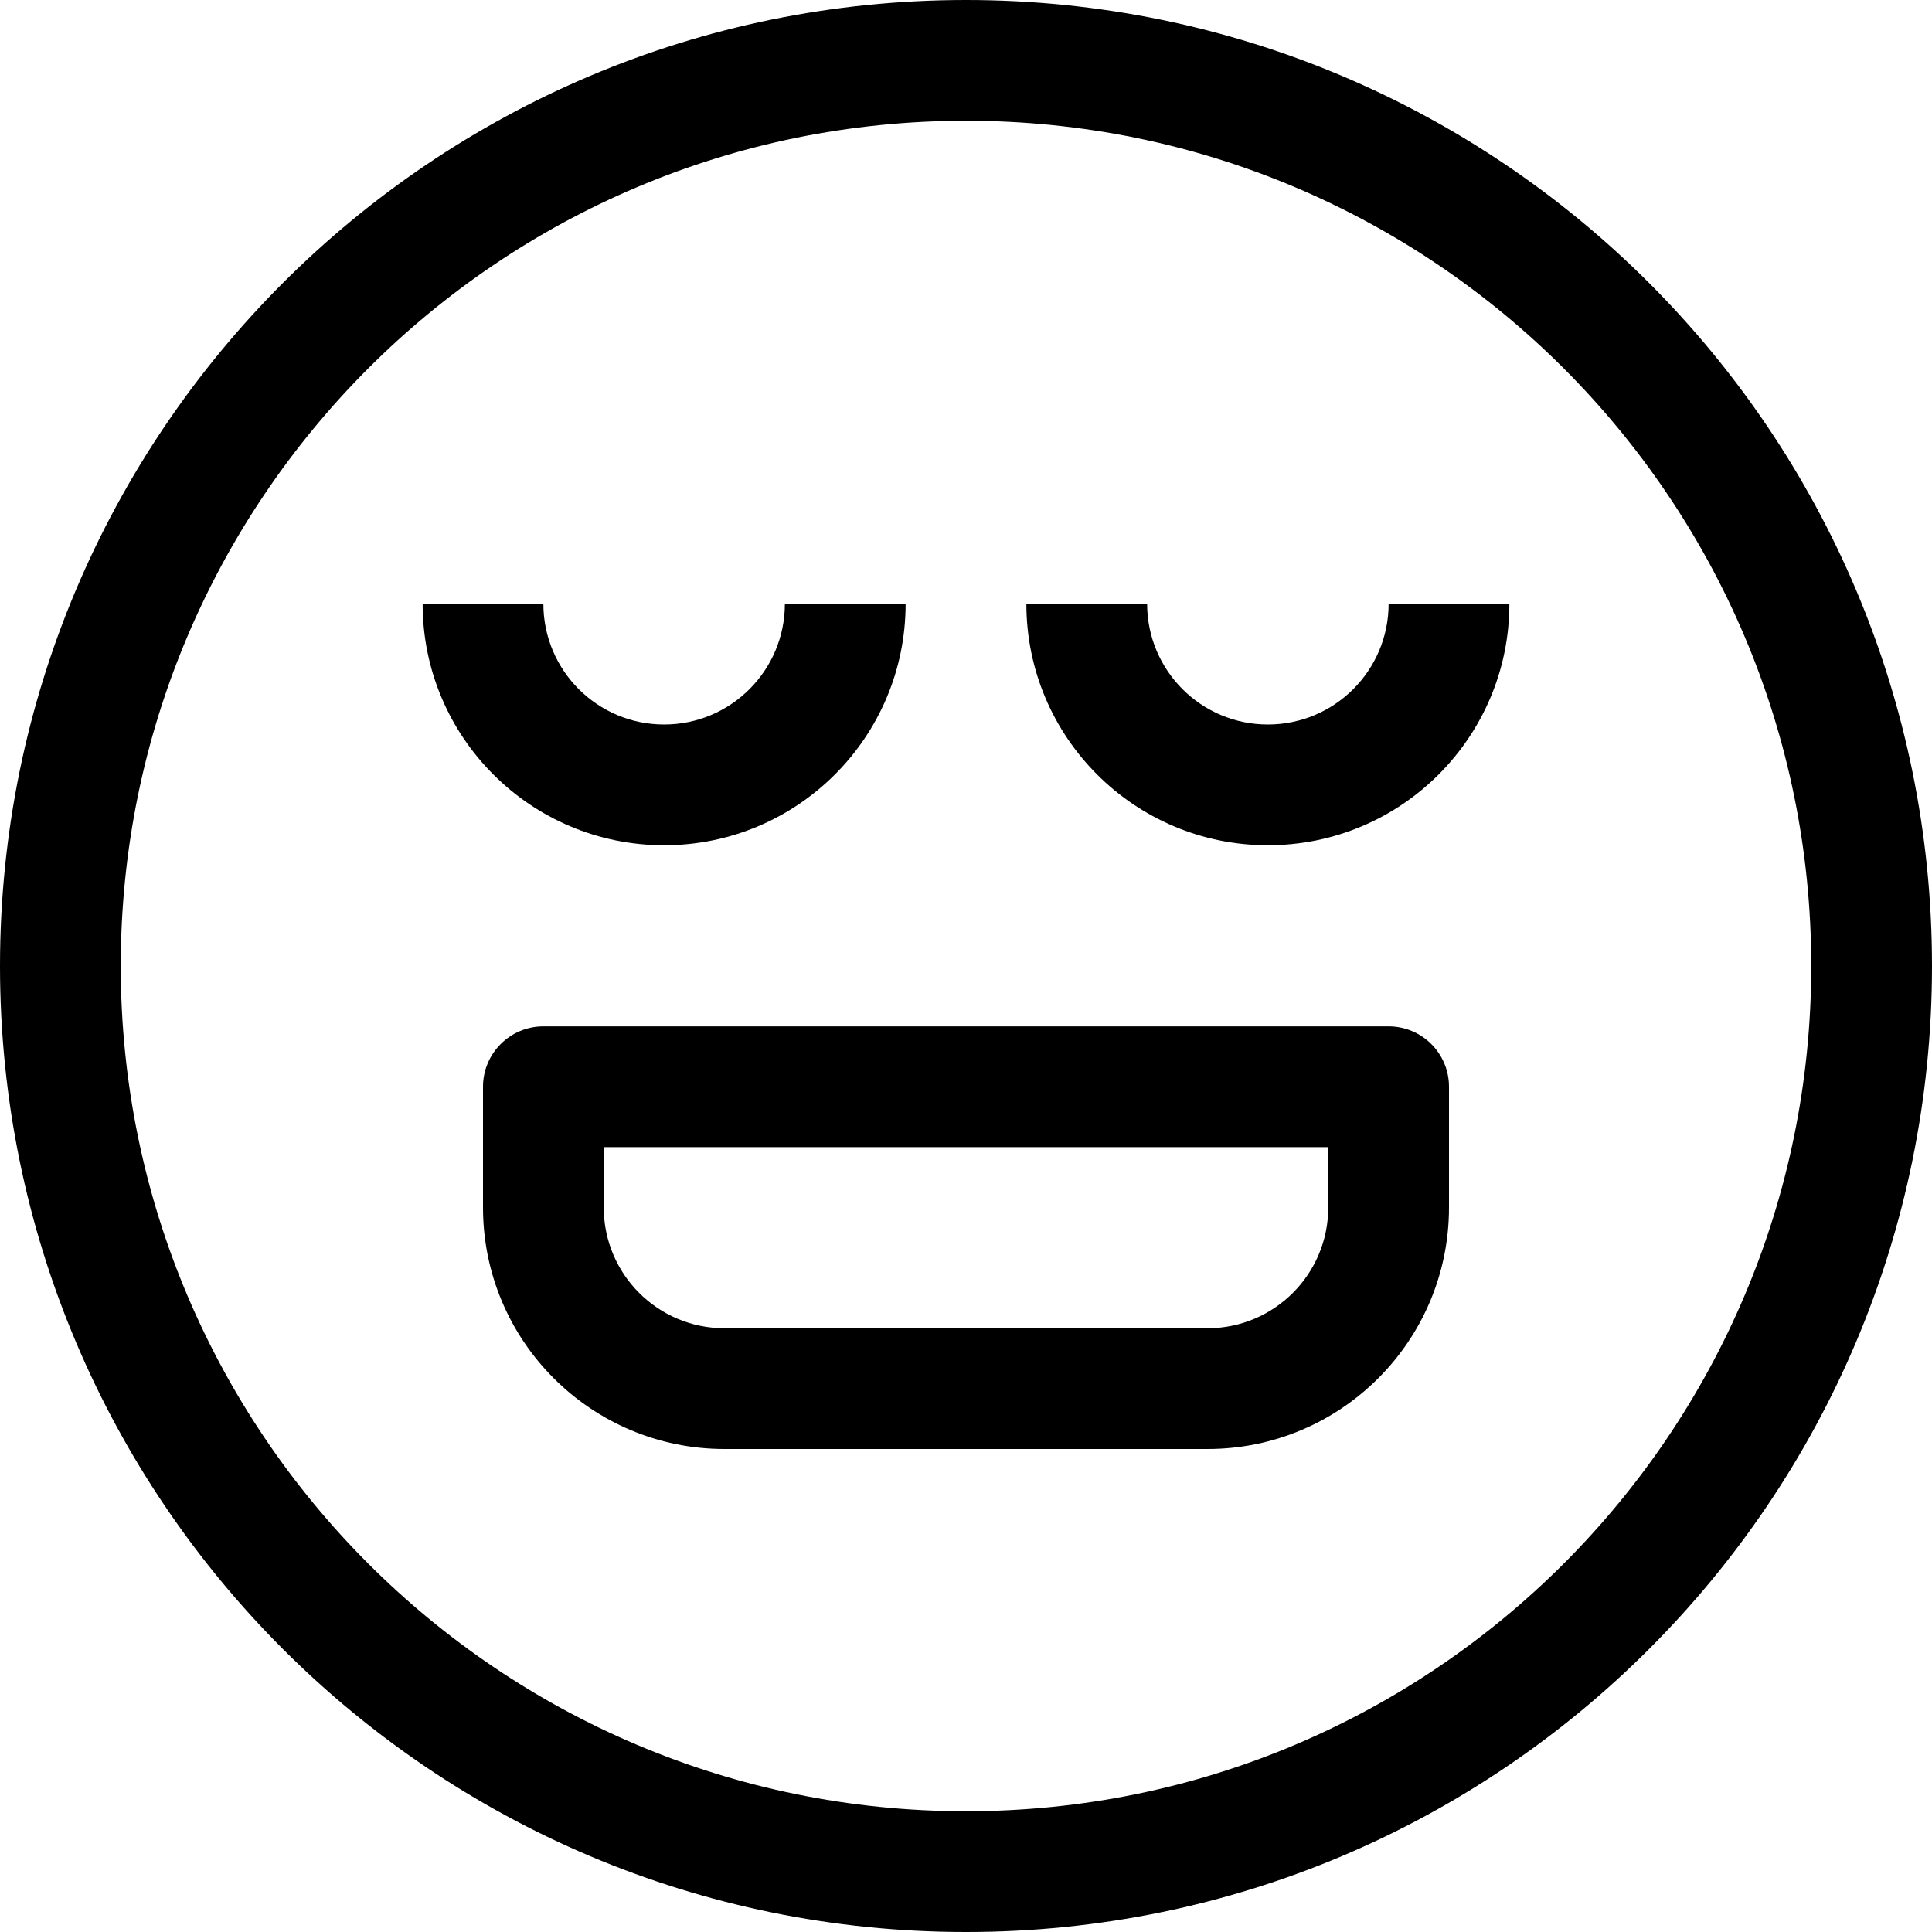 <?xml version="1.0" encoding="iso-8859-1"?>
<!-- Generator: Adobe Illustrator 19.0.0, SVG Export Plug-In . SVG Version: 6.00 Build 0)  -->
<svg xmlns="http://www.w3.org/2000/svg" xmlns:xlink="http://www.w3.org/1999/xlink" version="1.1" id="Capa_1" x="0px" y="0px" viewBox="0 0 512 512" style="enable-background:new 0 0 512 512;" xml:space="preserve">
<g>
	<g>
		<g>
			<path d="M256,0C114.615,0,0,114.615,0,256s114.615,256,256,256s256-114.615,256-256S397.385,0,256,0z M256,480     C132.288,480,32,379.712,32,256S132.288,32,256,32s224,100.288,224,224S379.712,480,256,480z"/>
			<path d="M336,192c-17.673,0-32-14.327-32-32h-32c0,35.346,28.654,64,64,64c35.346,0,64-28.654,64-64h-32     C368,177.673,353.673,192,336,192z"/>
			<path d="M176,224c35.346,0,64-28.654,64-64h-32c0,17.673-14.327,32-32,32s-32-14.327-32-32h-32C112,195.346,140.654,224,176,224z     "/>
			<path d="M368,272H144c-8.837,0-16,7.163-16,16v32c0,35.346,28.654,64,64,64h128c35.346,0,64-28.654,64-64v-32     C384,279.163,376.837,272,368,272z M352,320c0,17.673-14.327,32-32,32H192c-17.673,0-32-14.327-32-32v-16h192V320z"/>
		</g>
	</g>
</g>
<g>
</g>
<g>
</g>
<g>
</g>
<g>
</g>
<g>
</g>
<g>
</g>
<g>
</g>
<g>
</g>
<g>
</g>
<g>
</g>
<g>
</g>
<g>
</g>
<g>
</g>
<g>
</g>
<g>
</g>
</svg>
